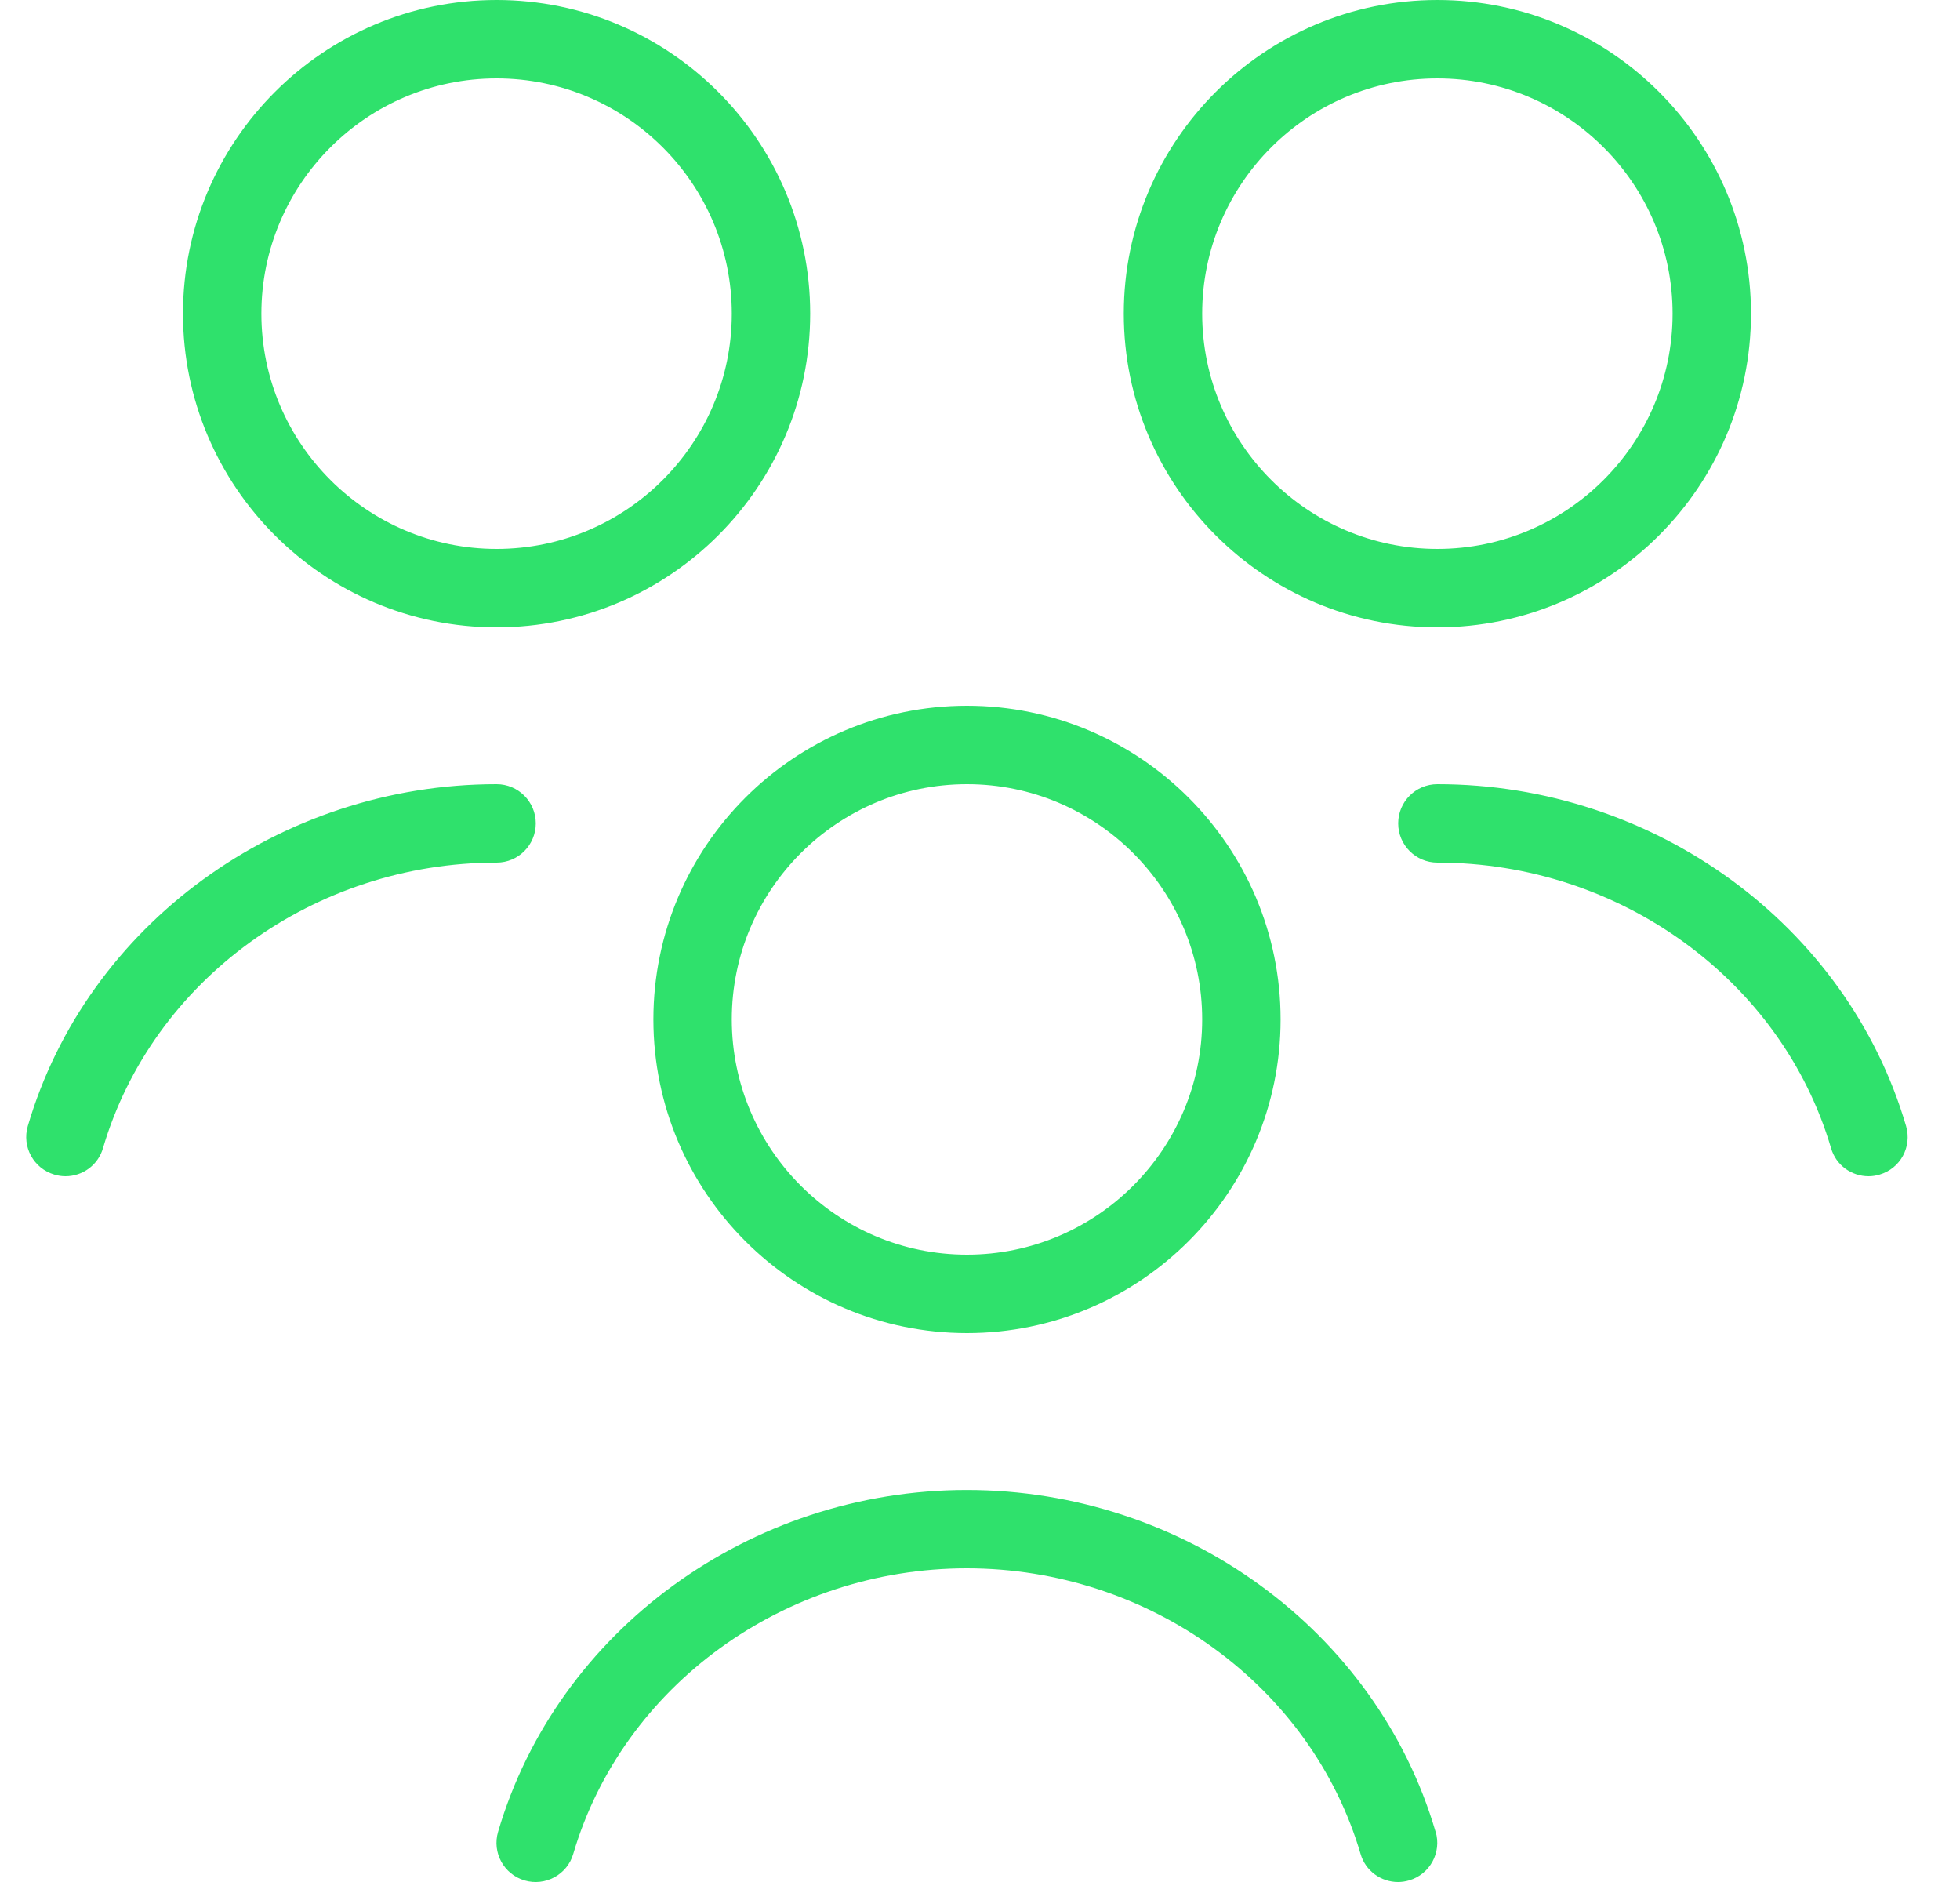 <svg width="25" height="24" viewBox="0 0 25 24" fill="none" xmlns="http://www.w3.org/2000/svg">
<g clip-path="url(#clip0_1409_16403)">
<path d="M18.312 23.359C18.39 23.624 18.239 23.901 17.974 23.979C17.927 23.993 17.88 24 17.832 24C17.616 24 17.416 23.859 17.354 23.641C16.723 21.497 14.659 20 12.332 20C10.007 20 7.943 21.497 7.312 23.641C7.235 23.907 6.955 24.057 6.692 23.98C6.426 23.902 6.275 23.625 6.353 23.36C7.107 20.793 9.566 19.001 12.332 19.001C15.098 19.001 17.558 20.793 18.311 23.36L18.312 23.359ZM24.312 14.359C23.558 11.792 21.099 10 18.334 10C18.058 10 17.834 10.224 17.834 10.5C17.834 10.776 18.058 11 18.334 11C20.659 11 22.724 12.497 23.355 14.641C23.418 14.86 23.617 15 23.834 15C23.881 15 23.927 14.993 23.974 14.979C24.241 14.901 24.39 14.624 24.312 14.359ZM6.834 10.5C6.834 10.224 6.61 10 6.334 10C3.567 10 1.108 11.792 0.355 14.359C0.277 14.624 0.428 14.901 0.694 14.979C0.741 14.993 0.788 15 0.835 15C1.052 15 1.251 14.859 1.314 14.641C1.945 12.497 4.009 11 6.335 11C6.611 11 6.834 10.776 6.834 10.5ZM12.334 9C14.54 9 16.334 10.794 16.334 13C16.334 15.206 14.54 17 12.334 17C10.127 17 8.334 15.206 8.334 13C8.334 10.794 10.127 9 12.334 9ZM9.334 13C9.334 14.654 10.68 16 12.334 16C13.988 16 15.334 14.654 15.334 13C15.334 11.346 13.988 10 12.334 10C10.68 10 9.334 11.346 9.334 13ZM14.334 4C14.334 1.794 16.128 0 18.334 0C20.54 0 22.334 1.794 22.334 4C22.334 6.206 20.54 8 18.334 8C16.128 8 14.334 6.206 14.334 4ZM15.334 4C15.334 5.654 16.68 7 18.334 7C19.988 7 21.334 5.654 21.334 4C21.334 2.346 19.988 1 18.334 1C16.68 1 15.334 2.346 15.334 4ZM2.334 4C2.334 1.794 4.128 0 6.334 0C8.54 0 10.334 1.794 10.334 4C10.334 6.206 8.54 8 6.334 8C4.128 8 2.334 6.206 2.334 4ZM3.334 4C3.334 5.654 4.68 7 6.334 7C7.988 7 9.334 5.654 9.334 4C9.334 2.346 7.988 1 6.334 1C4.68 1 3.334 2.346 3.334 4Z" fill="#2FE16C"/>
</g>
<defs>
<clipPath id="clip0_1409_16403">
<rect width="24" height="24" fill="white" transform="translate(0.333)"/>
</clipPath>
</defs>
</svg>
